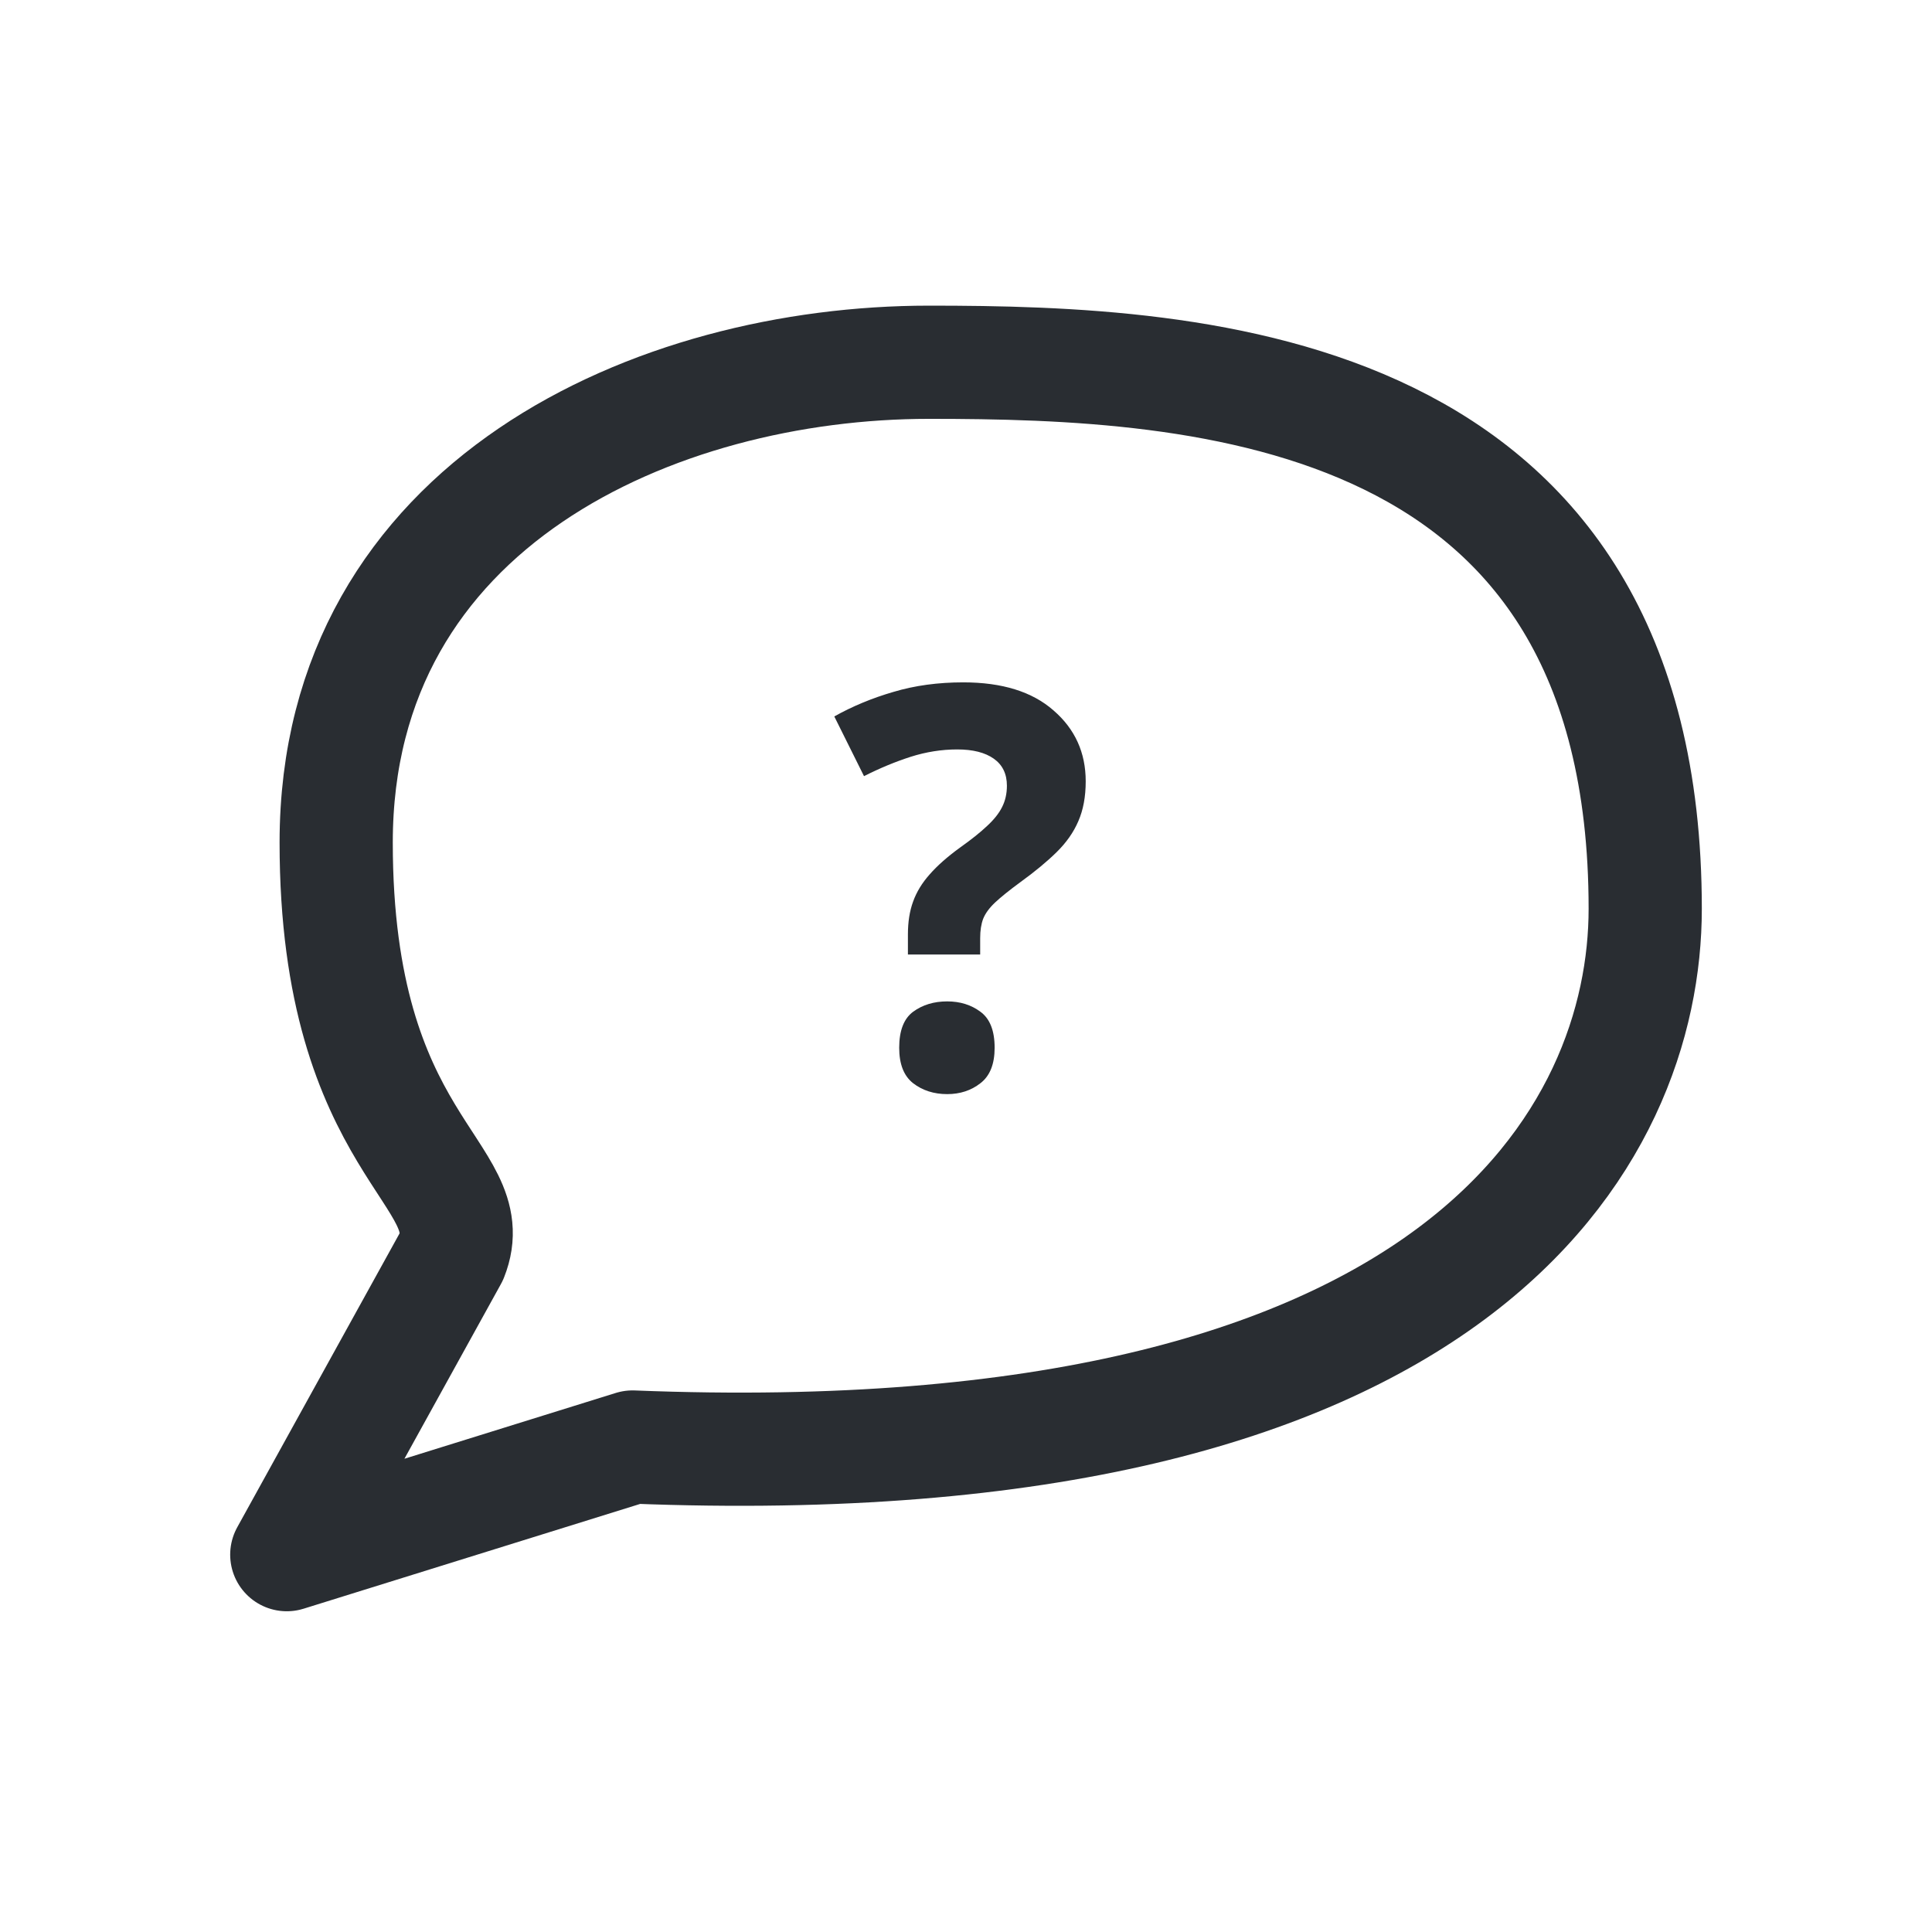 <svg width="128" height="128" viewBox="0 0 128 128" fill="none" xmlns="http://www.w3.org/2000/svg">
<path d="M41.909 95.868L19 103L29.909 83.25C32.091 77.764 22.273 76.051 22.273 55.819C22.273 33.326 43.545 24 61.545 24C79.546 24 109 25.433 109 60.208C109 75.021 97 98.062 41.909 95.868Z" stroke="#292D32" stroke-width="7.5" stroke-linejoin="round"/>
<path d="M60.152 63.238V61.901C60.152 61.082 60.266 60.359 60.495 59.733C60.724 59.095 61.091 58.492 61.597 57.926C62.103 57.348 62.772 56.758 63.602 56.156C64.349 55.626 64.945 55.15 65.391 54.728C65.849 54.307 66.18 53.891 66.385 53.482C66.602 53.06 66.71 52.585 66.71 52.055C66.71 51.272 66.421 50.676 65.843 50.266C65.265 49.857 64.458 49.652 63.422 49.652C62.386 49.652 61.356 49.815 60.333 50.14C59.321 50.465 58.291 50.892 57.243 51.422L55.274 47.466C56.478 46.791 57.785 46.249 59.194 45.84C60.603 45.418 62.145 45.208 63.819 45.208C66.397 45.208 68.39 45.828 69.799 47.068C71.221 48.297 71.931 49.863 71.931 51.766C71.931 52.777 71.769 53.657 71.443 54.403C71.13 55.138 70.648 55.825 69.998 56.463C69.36 57.089 68.559 57.752 67.595 58.45C66.873 58.98 66.319 59.426 65.933 59.787C65.548 60.148 65.283 60.51 65.138 60.871C65.006 61.22 64.939 61.648 64.939 62.154V63.238H60.152ZM59.574 69.416C59.574 68.284 59.881 67.489 60.495 67.032C61.121 66.574 61.874 66.345 62.753 66.345C63.609 66.345 64.343 66.574 64.957 67.032C65.584 67.489 65.897 68.284 65.897 69.416C65.897 70.501 65.584 71.283 64.957 71.765C64.343 72.247 63.609 72.488 62.753 72.488C61.874 72.488 61.121 72.247 60.495 71.765C59.881 71.283 59.574 70.501 59.574 69.416Z" fill="#292D32"/>
</svg>
